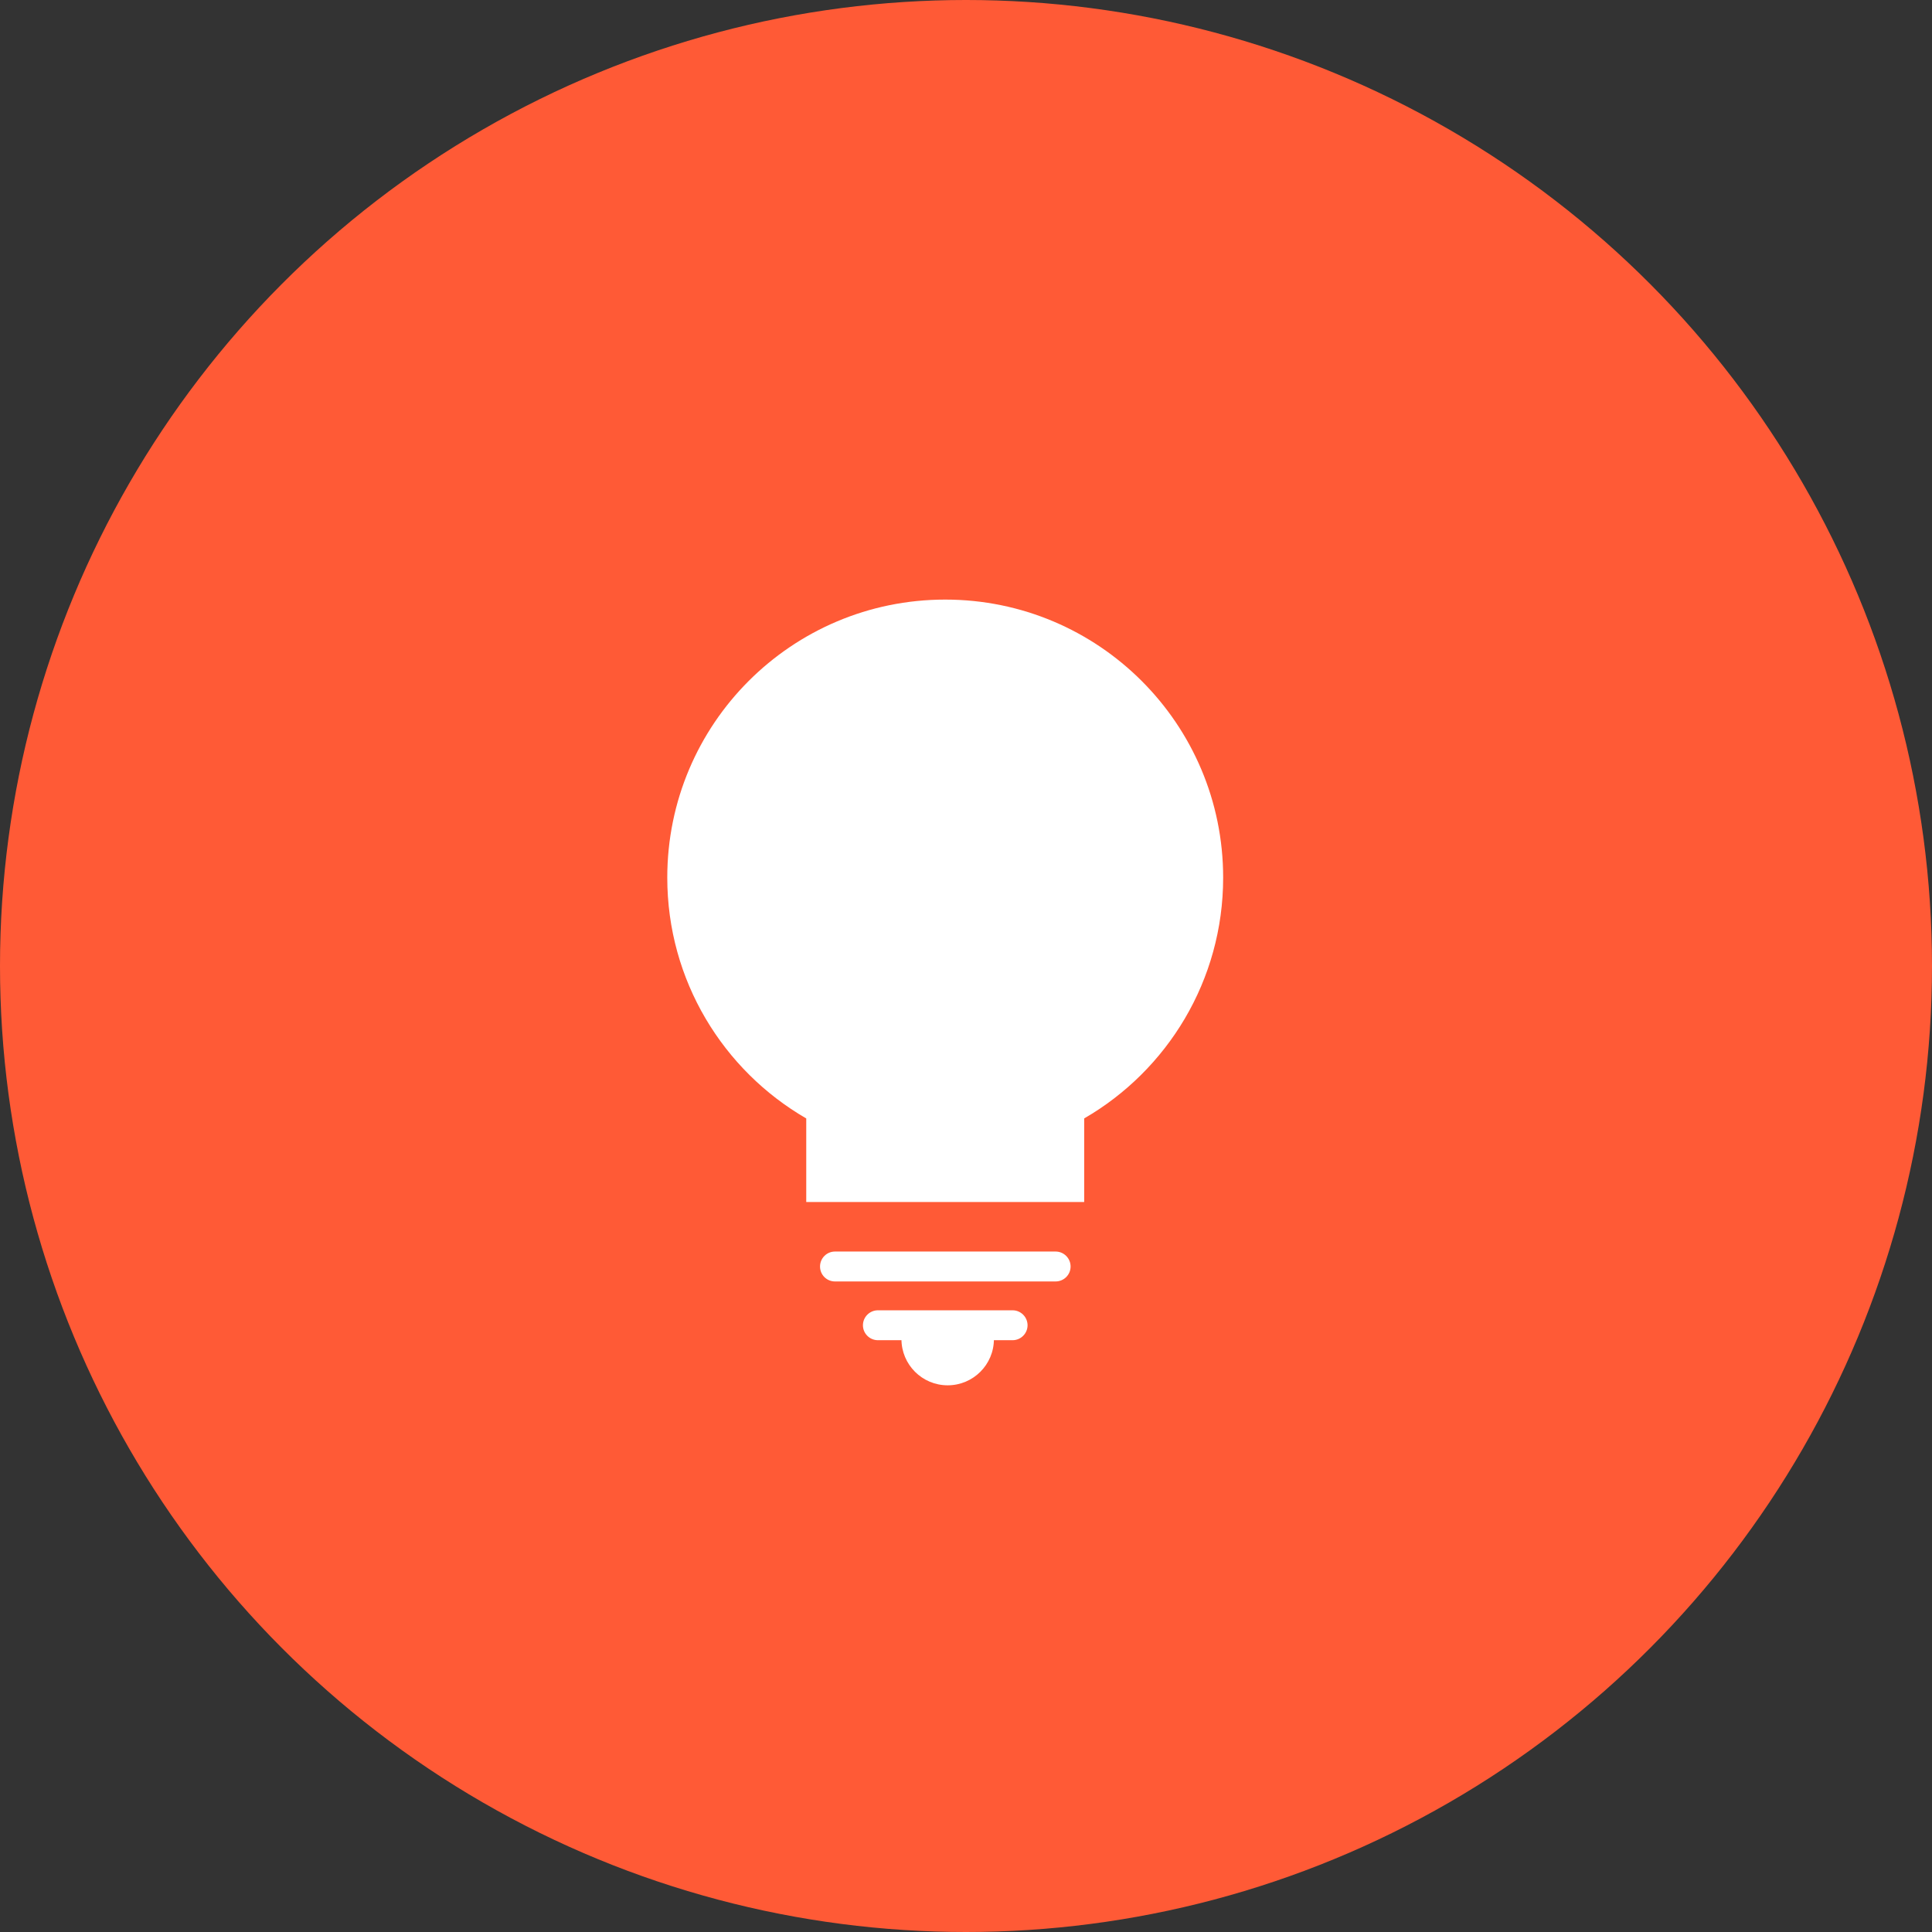 <svg width="29" height="29" viewBox="0 0 29 29" fill="none" xmlns="http://www.w3.org/2000/svg">
<rect x="0" y="0" width="29" height="29" fill="#333333" stroke="none"/>
<circle cx="14.5" cy="14.5" r="14.5" fill="#FF5A36"/>
<path d="M18.36 13.173C18.36 10.868 16.492 9 14.188 9C11.883 9 10.016 10.868 10.016 13.173C10.016 14.717 10.855 16.067 12.102 16.788V18.043H16.274V16.788C17.521 16.067 18.36 14.717 18.36 13.173H18.36Z" fill="white"/>
<path d="M15.845 19.235H12.533C12.409 19.235 12.309 19.135 12.309 19.011C12.309 18.887 12.409 18.786 12.533 18.786H15.845C15.969 18.786 16.07 18.887 16.07 19.011C16.07 19.135 15.969 19.235 15.845 19.235Z" fill="white"/>
<path d="M15.199 20.117H13.178C13.054 20.117 12.953 20.016 12.953 19.893C12.953 19.769 13.054 19.668 13.178 19.668H15.199C15.323 19.668 15.424 19.769 15.424 19.893C15.424 20.016 15.323 20.117 15.199 20.117Z" fill="white"/>
<path d="M14.919 20.1C14.919 20.484 14.608 20.794 14.225 20.794C13.842 20.794 13.531 20.484 13.531 20.1H14.919Z" fill="white"/>
</svg>
